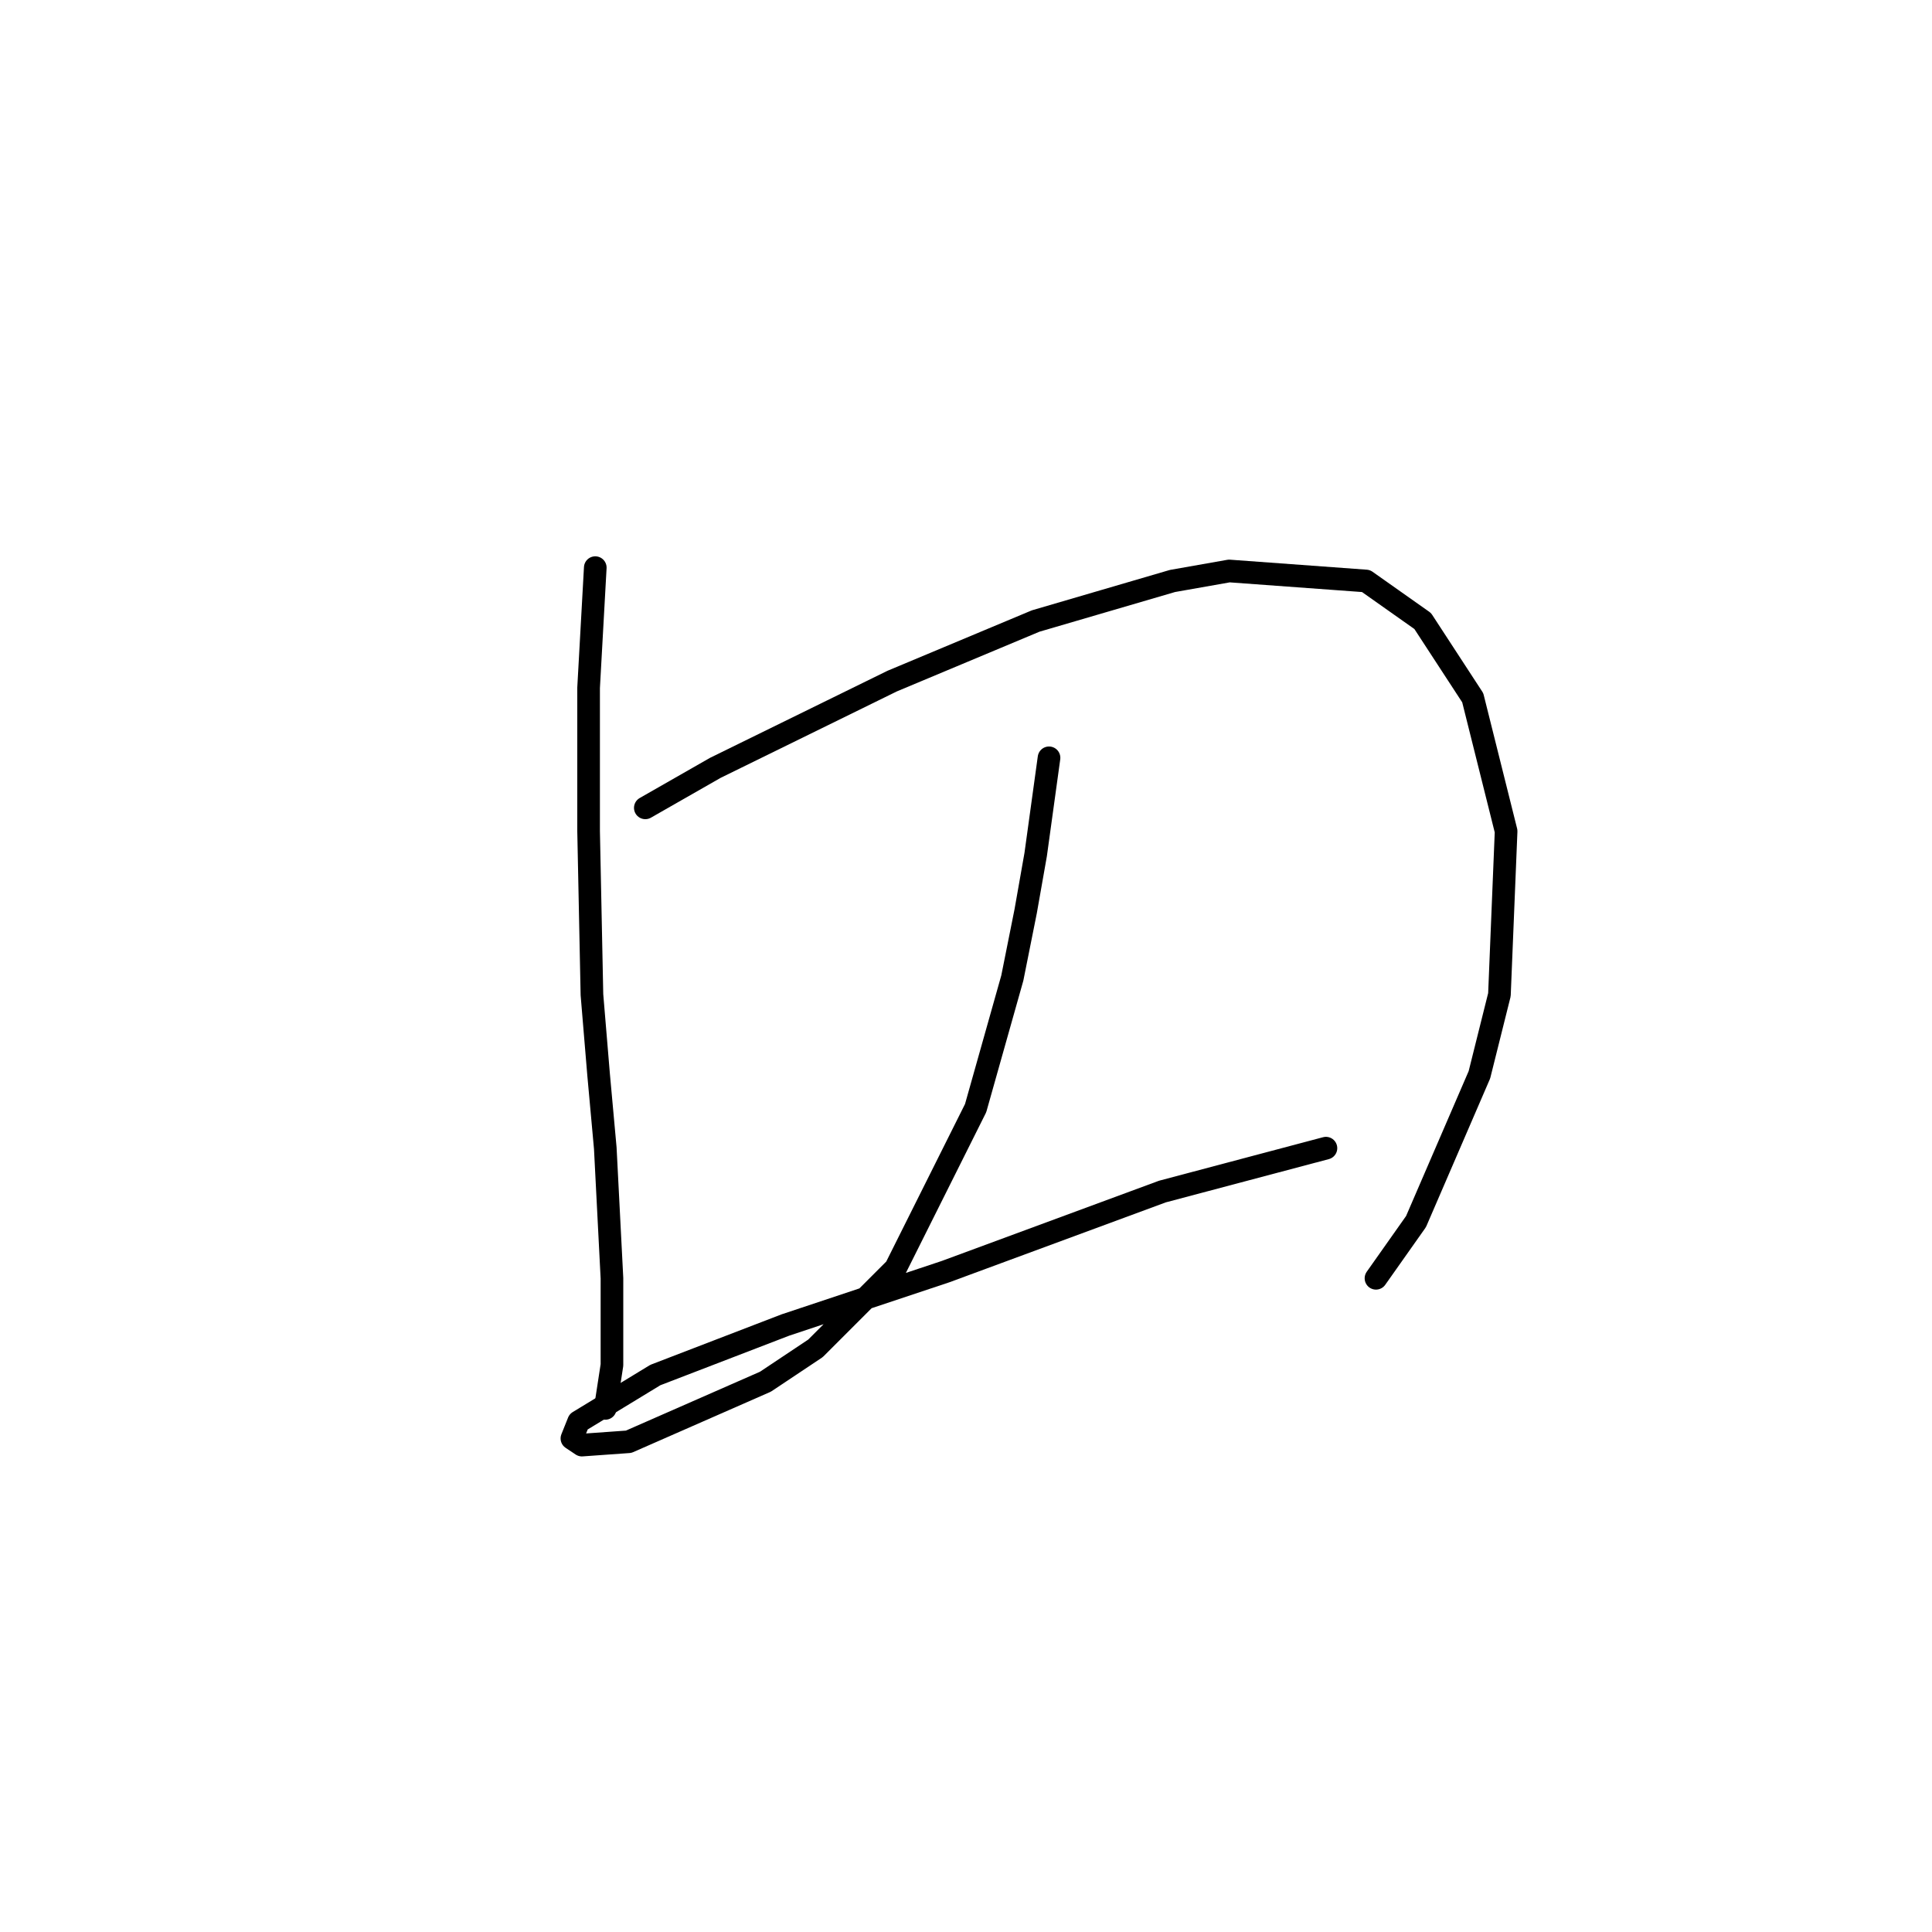 <?xml version="1.0" standalone="no"?>
    <svg width="256" height="256" xmlns="http://www.w3.org/2000/svg" version="1.1">
    <polyline stroke="black" stroke-width="3" stroke-linecap="round" fill="transparent" stroke-linejoin="round" points="78.877 75.215 77.993 91.13 77.993 110.14 78.435 131.802 79.319 142.412 80.203 152.138 81.087 169.379 81.087 180.873 80.203 186.62 80.203 186.62 " />
        <polyline stroke="black" stroke-width="3" stroke-linecap="round" fill="transparent" stroke-linejoin="round" points="85.508 107.045 94.792 101.74 118.223 90.246 137.232 82.288 155.358 76.983 162.873 75.657 180.999 76.983 188.514 82.288 195.146 92.456 199.567 110.14 198.682 131.802 196.03 142.412 187.63 161.864 182.325 169.379 182.325 169.379 " />
        <polyline stroke="black" stroke-width="3" stroke-linecap="round" fill="transparent" stroke-linejoin="round" points="139.001 100.414 137.232 113.234 135.906 120.75 134.138 129.591 129.275 146.833 118.665 168.053 108.055 178.663 101.423 183.084 83.298 191.041 77.109 191.483 75.782 190.599 76.667 188.389 86.835 182.2 104.076 175.568 125.296 168.495 154.032 157.885 175.694 152.138 175.694 152.138 " />
        </svg>